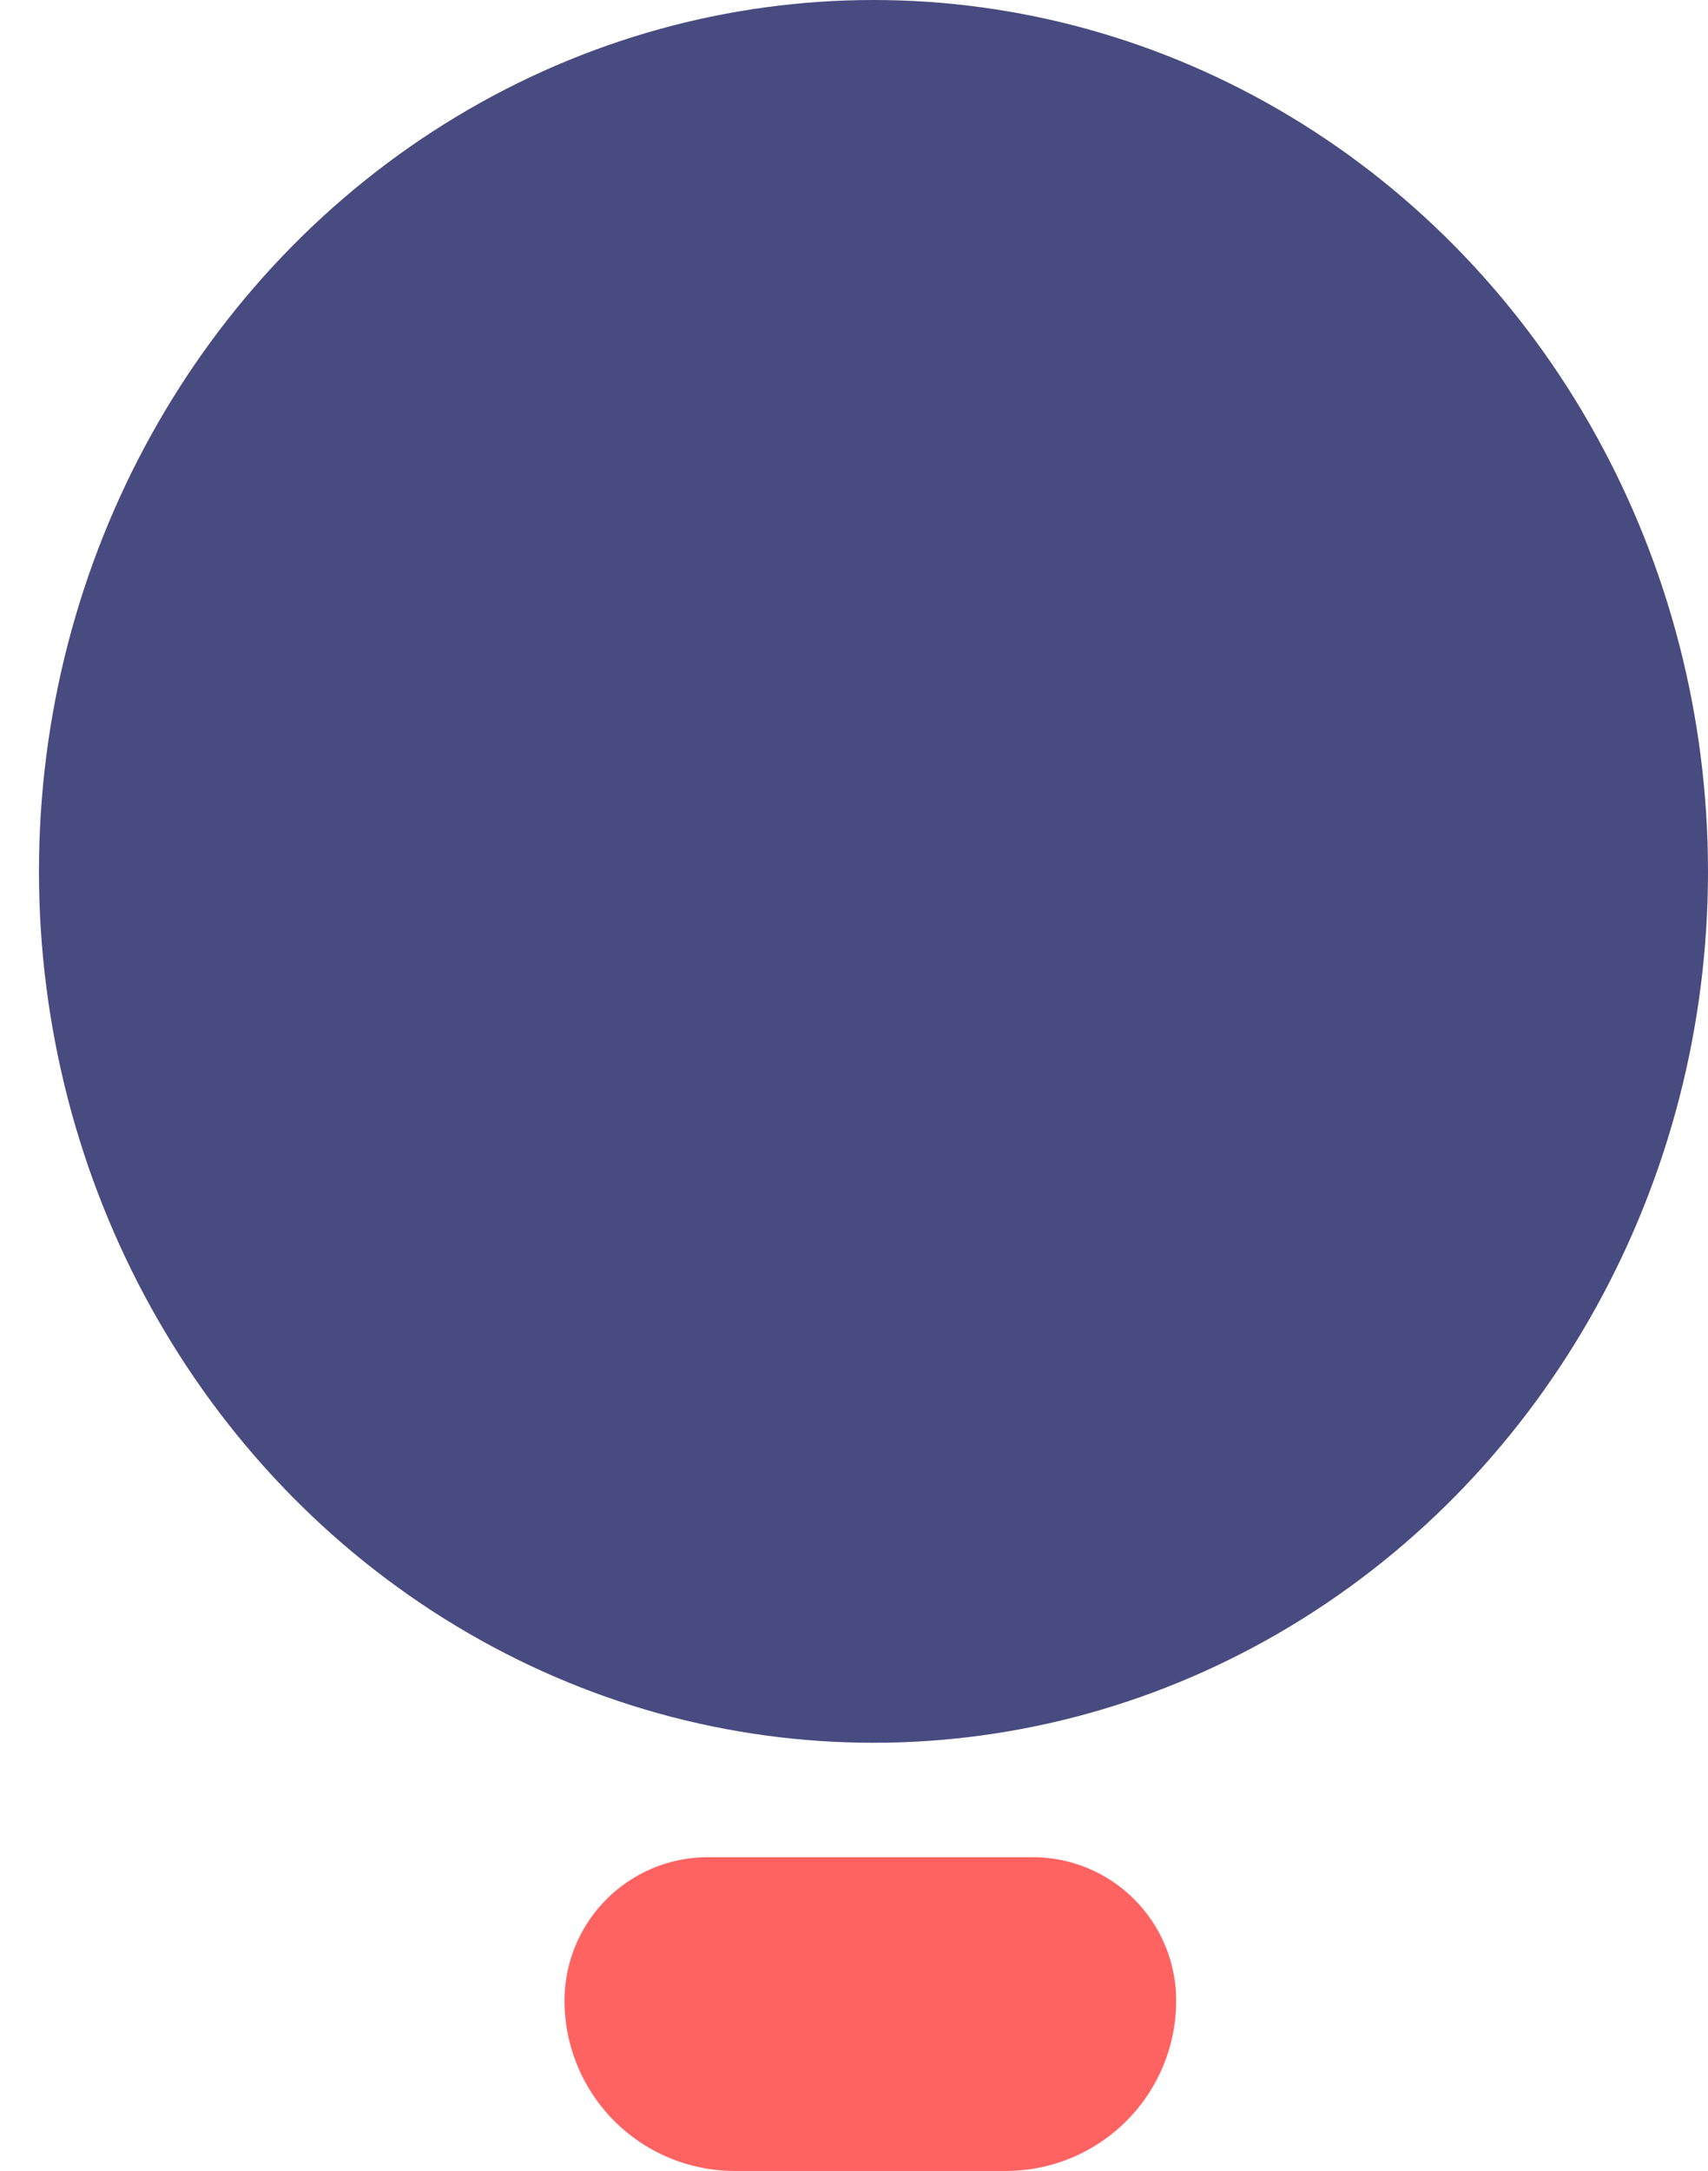 <svg id="Layer_1" data-name="Layer 1" xmlns="http://www.w3.org/2000/svg" width="845.16" height="1074" viewBox="0 0 845.16 1074">
  <defs>
    <style>
      .cls-1 {
        fill: #484b7f;
      }

      .cls-2 {
        fill: #ff6361;
      }
    </style>
  </defs>
  <title>projetsicon</title>
  <path class="cls-1" d="M107.72,0H463.05" transform="translate(-107.72 0)"/>
  <path class="cls-2" d="M350.32,918.78H511a71,71,0,0,1,71,71v0A84.24,84.24,0,0,1,497.72,1074H363.58a84.24,84.24,0,0,1-84.24-84.24v0A71,71,0,0,1,350.32,918.78Z"/>
  <ellipse class="cls-1" cx="432.22" cy="431.09" rx="412.94" ry="431.09"/>
</svg>
